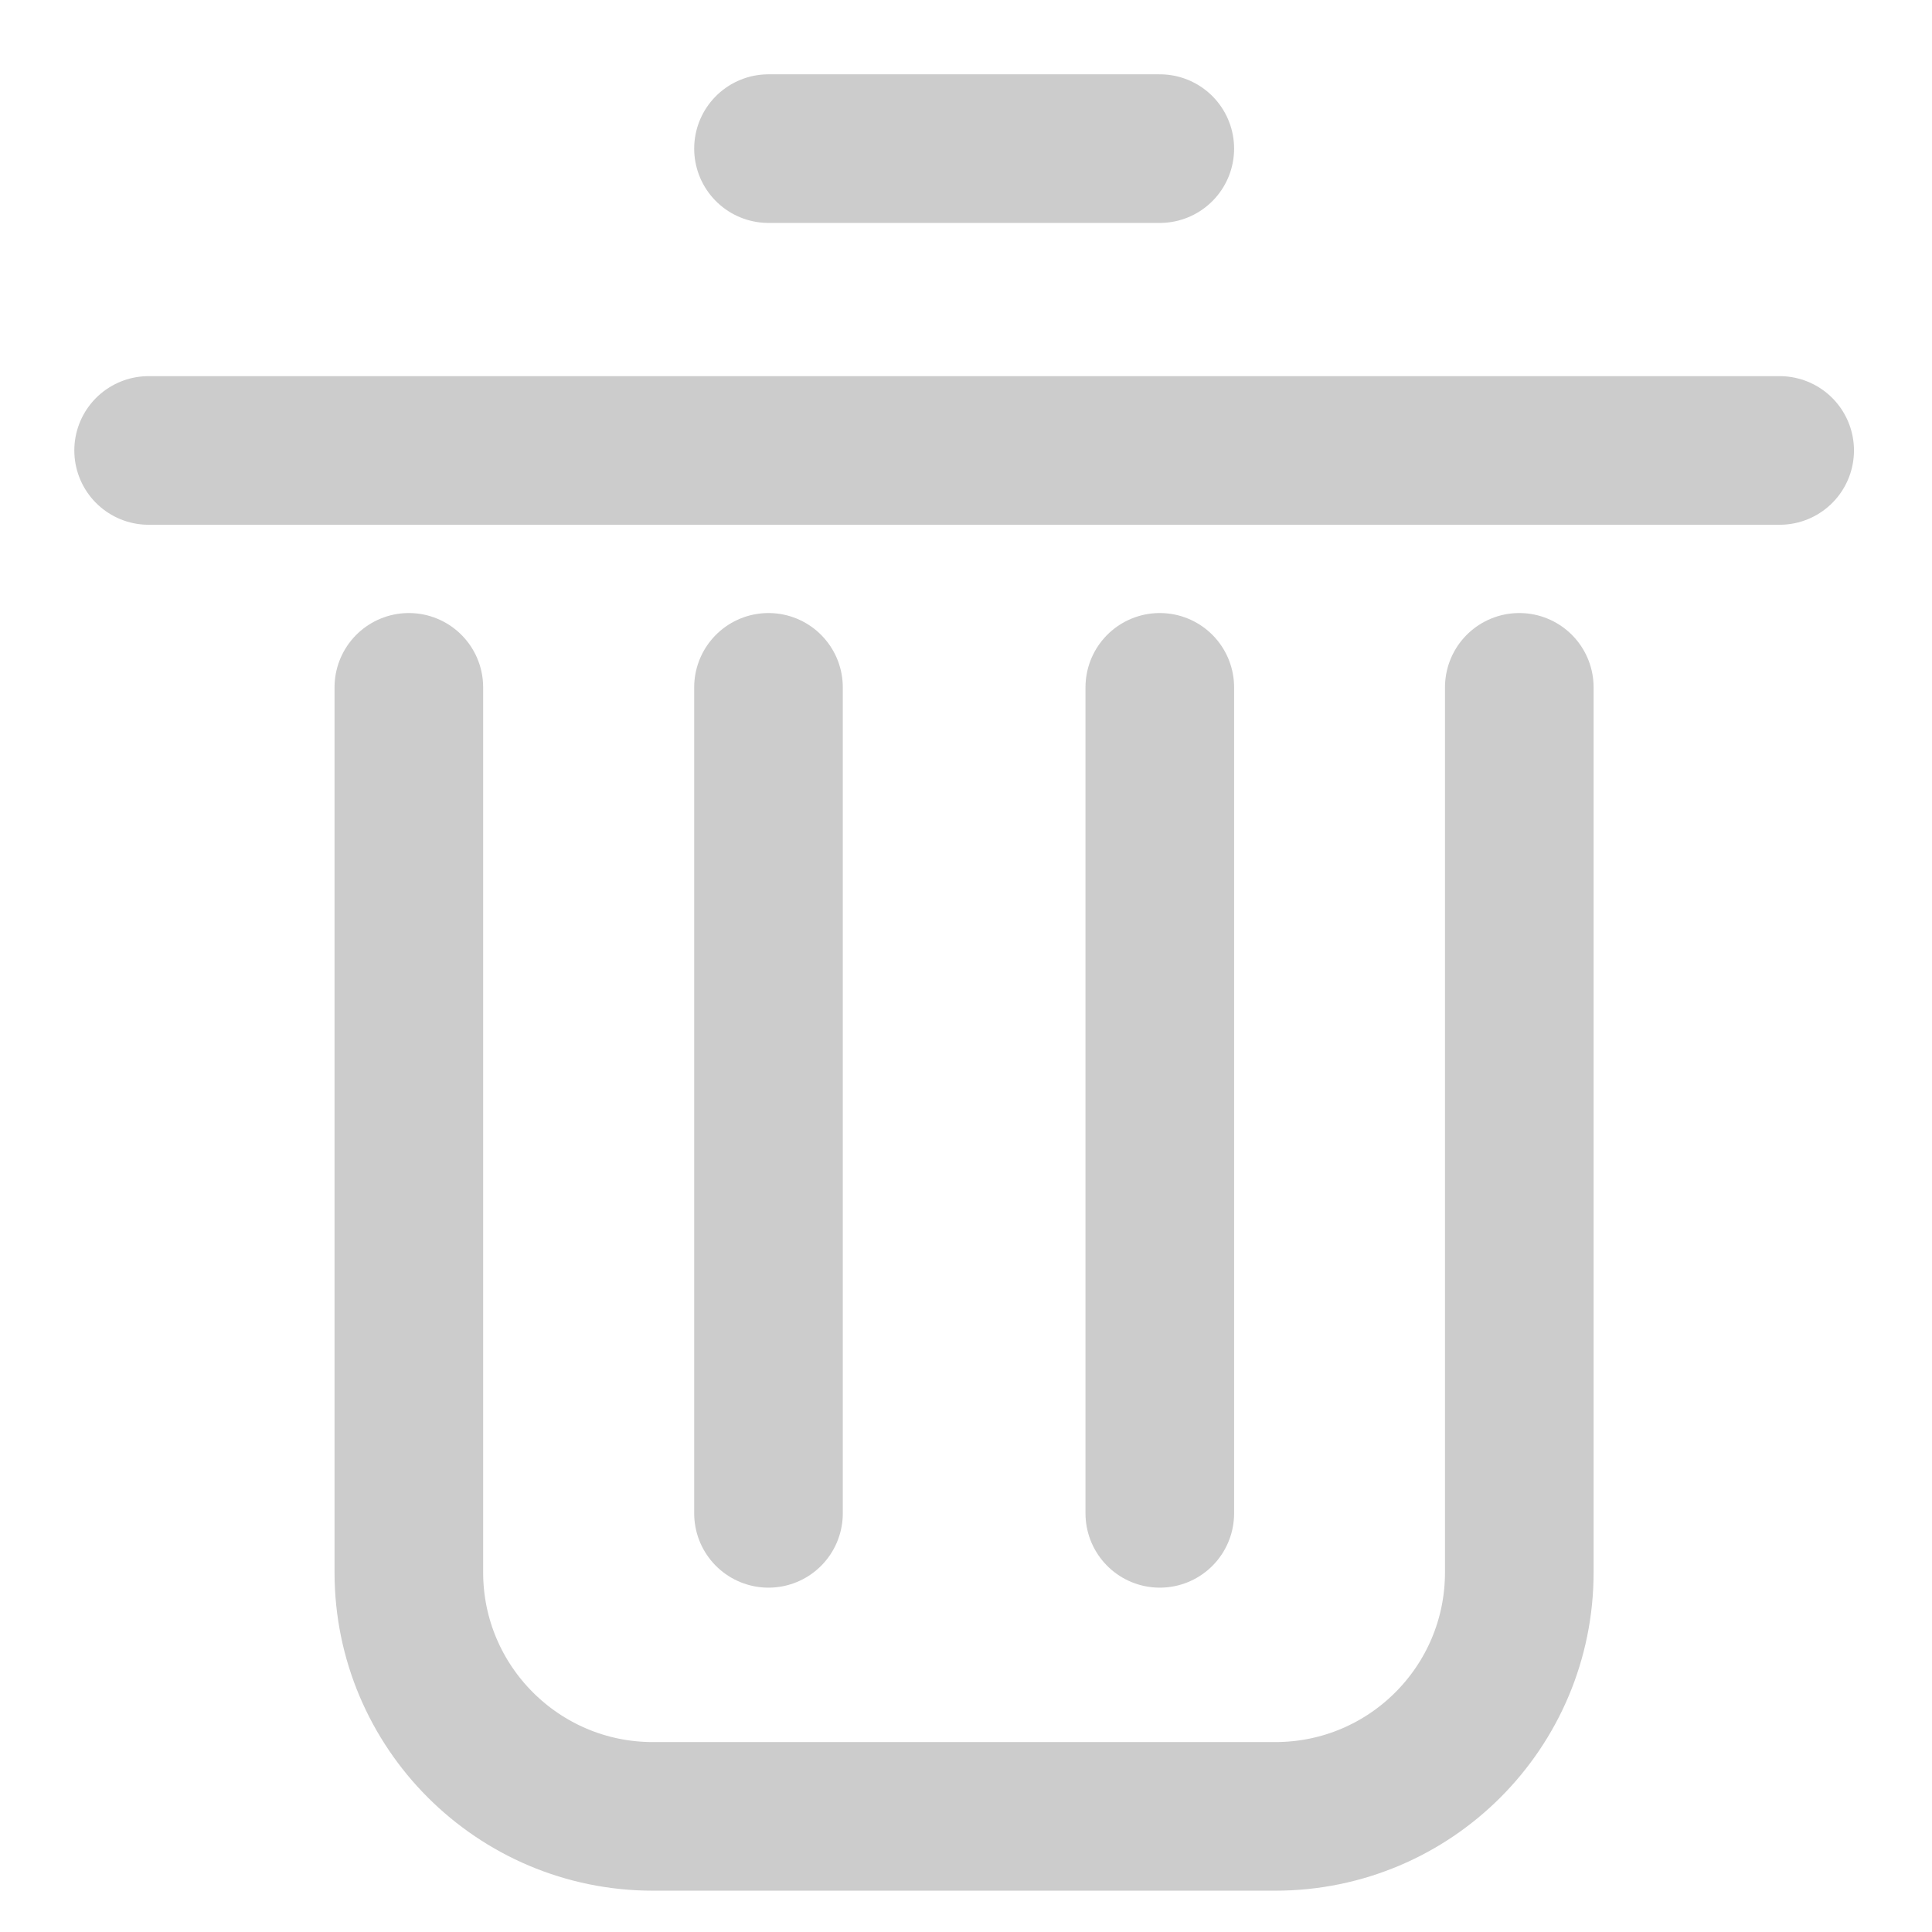 <svg xmlns="http://www.w3.org/2000/svg" xmlns:xlink="http://www.w3.org/1999/xlink" width="13" height="13" version="1.1" viewBox="0 0 13 13"><title>icon_delete_grey_15</title><desc>Created with Sketch.</desc><g id="Symbols" fill="none" fill-rule="evenodd" stroke="none" stroke-width="1"><g id="icon_delete_grey_15"><g transform="translate(-1, -1)"><rect id="Rectangle-2" width="15" height="15" x="0" y="0"/><g id="Page-1" stroke="#CCC" stroke-linecap="round" transform="translate(1.5, 1.5)"><path id="Stroke-1" d="M9.723,4.125 L9.723,10.08 C9.723,10.987 8.989,11.722 8.081,11.722 L3.893,11.722 C2.987,11.722 2.251,10.987 2.251,10.08 L2.251,4.125"/><path id="Stroke-3" d="M0.5,2.531 L11.475,2.531"/><path id="Stroke-5" d="M4.671,0.5 L7.304,0.5"/><path id="Stroke-7" d="M7.304,4.125 L7.304,9.683"/><path id="Stroke-9" d="M4.671,4.125 L4.671,9.683"/></g></g></g></g></svg>